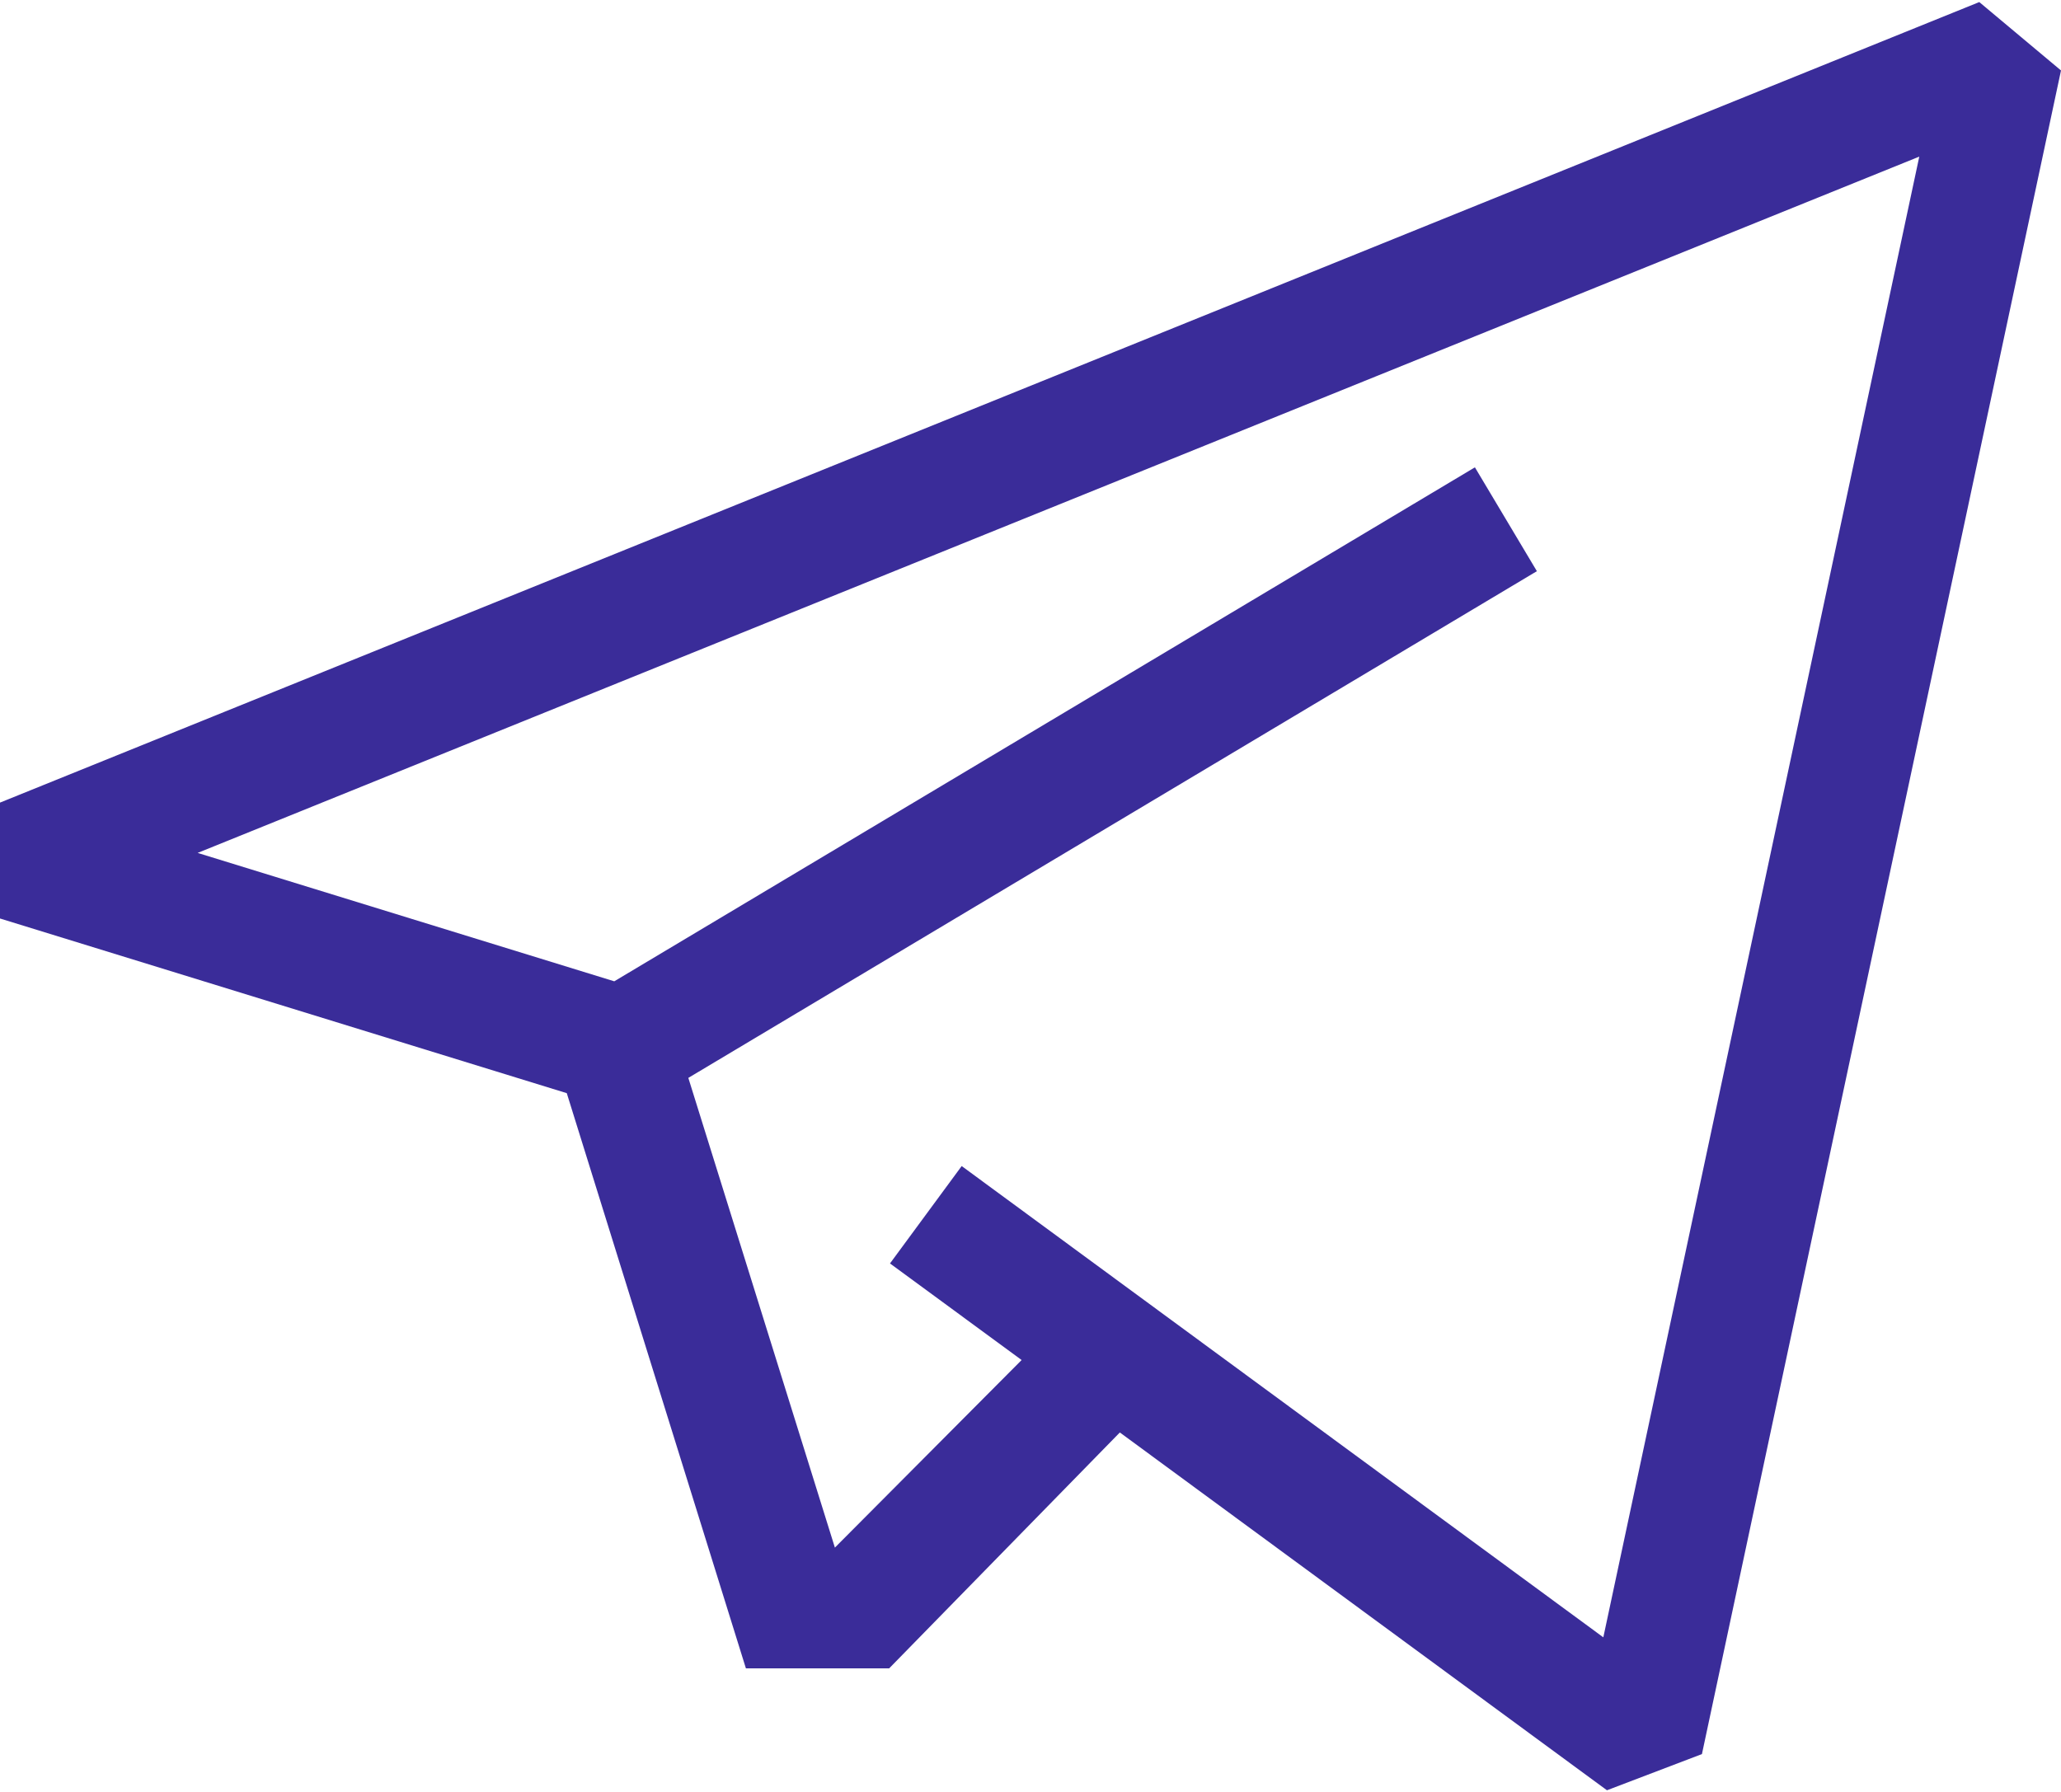<svg width="46" height="40" viewBox="0 0 46 40" fill="none" xmlns="http://www.w3.org/2000/svg">
<path d="M44.176 0.046L0 17.916V20.503L12.65 24.402L16.648 37.241H19.846L24.994 31.976L35.866 39.963L37.986 39.155L46 1.573L44.176 0.046ZM35.785 36.549L21.464 26.029L19.864 28.203L22.802 30.359L18.634 34.546L15.363 24.061L34.302 12.75L32.919 10.432L13.71 21.905L4.411 19.039L42.837 3.496L35.785 36.549Z" fill="#3A2C99"/>
</svg>
